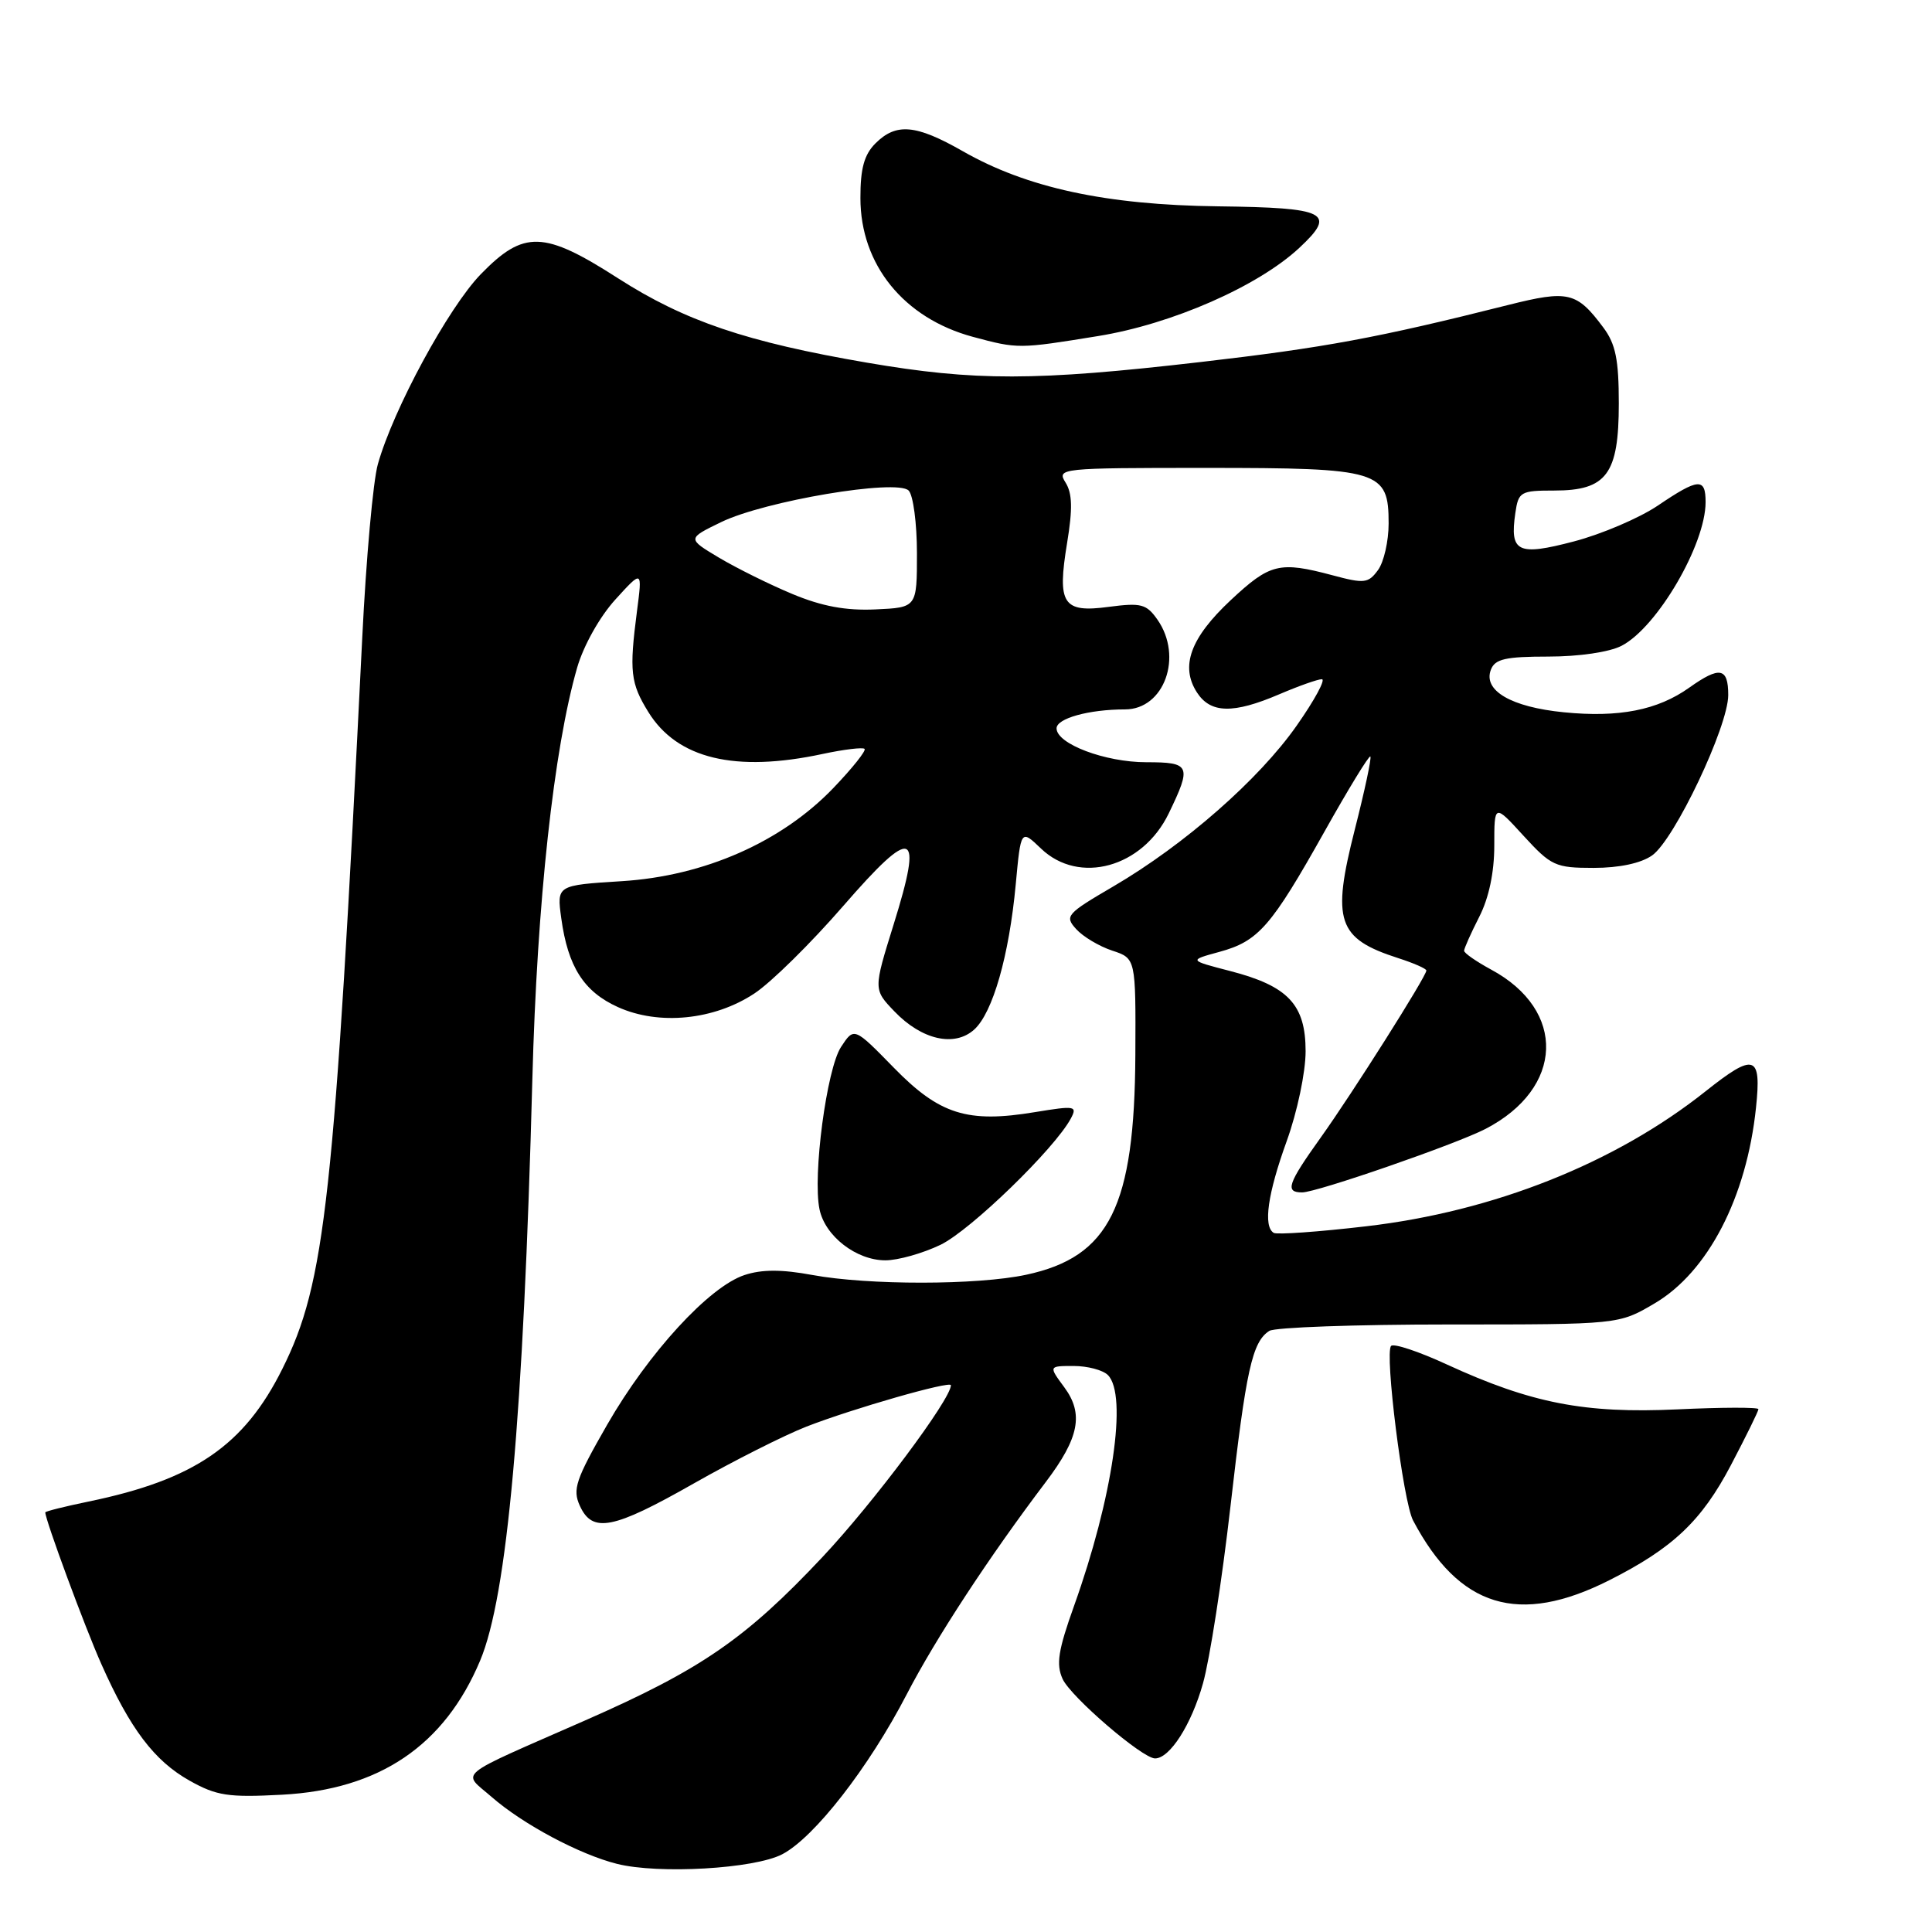 <?xml version="1.0" encoding="UTF-8" standalone="no"?>
<!DOCTYPE svg PUBLIC "-//W3C//DTD SVG 1.1//EN" "http://www.w3.org/Graphics/SVG/1.1/DTD/svg11.dtd" >
<svg xmlns="http://www.w3.org/2000/svg" xmlns:xlink="http://www.w3.org/1999/xlink" version="1.1" viewBox="0 0 256 256">
 <g >
 <path fill="currentColor"
d=" M 103.65 245.70 C 107.90 243.48 115.12 234.21 120.15 224.50 C 124.00 217.07 131.07 206.28 138.59 196.35 C 143.00 190.52 143.62 187.34 141.03 183.83 C 138.94 181.00 138.94 181.00 142.27 181.00 C 144.10 181.00 146.14 181.54 146.80 182.20 C 149.44 184.84 147.43 198.51 142.32 212.78 C 140.21 218.68 139.92 220.52 140.80 222.47 C 141.89 224.85 151.37 233.00 153.05 233.00 C 155.01 233.00 157.87 228.52 159.40 223.06 C 160.30 219.87 161.93 209.33 163.04 199.63 C 165.11 181.49 165.92 177.81 168.19 176.35 C 168.91 175.88 179.62 175.50 192.00 175.50 C 214.50 175.50 214.50 175.50 219.22 172.72 C 226.31 168.56 231.44 158.66 232.68 146.76 C 233.42 139.75 232.48 139.45 226.00 144.60 C 214.03 154.12 197.92 160.53 181.02 162.49 C 174.70 163.23 169.19 163.62 168.77 163.36 C 167.36 162.49 167.97 158.19 170.50 151.19 C 171.90 147.31 173.00 142.07 173.00 139.30 C 173.00 133.11 170.69 130.65 162.98 128.66 C 157.50 127.24 157.50 127.24 161.57 126.13 C 166.75 124.72 168.43 122.79 175.49 110.21 C 178.66 104.55 181.40 100.07 181.58 100.24 C 181.76 100.42 180.83 104.77 179.52 109.91 C 176.43 122.05 177.21 124.36 185.25 126.95 C 187.31 127.61 189.00 128.35 189.00 128.60 C 189.00 129.37 179.17 144.91 175.01 150.72 C 170.62 156.86 170.23 158.00 172.54 158.00 C 174.48 158.00 192.90 151.62 196.83 149.59 C 207.23 144.21 207.60 133.87 197.59 128.48 C 195.62 127.41 194.00 126.29 194.00 125.98 C 194.00 125.68 194.90 123.66 196.00 121.50 C 197.29 118.98 198.00 115.60 198.00 112.04 C 198.00 106.50 198.00 106.50 201.88 110.75 C 205.54 114.74 206.09 115.00 211.16 115.00 C 214.56 115.00 217.43 114.39 218.91 113.35 C 221.87 111.28 229.00 96.26 229.00 92.10 C 229.00 88.45 227.88 88.24 223.83 91.12 C 219.64 94.10 214.52 95.11 207.21 94.38 C 200.23 93.69 196.49 91.50 197.55 88.74 C 198.09 87.32 199.48 87.00 205.16 87.00 C 209.22 87.00 213.25 86.41 214.87 85.57 C 219.58 83.13 226.00 72.16 226.00 66.53 C 226.00 63.28 225.07 63.34 219.66 67.00 C 217.21 68.65 212.22 70.78 208.56 71.74 C 201.10 73.70 200.03 73.18 200.79 67.98 C 201.20 65.16 201.47 65.00 205.96 65.00 C 212.89 65.00 214.50 62.82 214.50 53.47 C 214.50 47.65 214.08 45.58 212.45 43.40 C 208.92 38.67 207.81 38.41 199.81 40.42 C 182.53 44.77 175.53 46.07 159.00 47.98 C 137.17 50.50 129.19 50.51 114.85 48.05 C 98.94 45.32 90.73 42.54 81.92 36.89 C 72.05 30.55 69.41 30.47 63.70 36.34 C 59.42 40.75 52.12 54.21 50.07 61.50 C 49.44 63.70 48.51 74.05 48.00 84.50 C 44.31 159.02 43.11 169.98 37.41 181.39 C 32.35 191.55 25.74 196.07 11.75 198.96 C 8.59 199.61 6.00 200.26 6.00 200.40 C 6.00 201.39 11.25 215.62 13.43 220.50 C 17.25 229.10 20.45 233.32 25.11 235.94 C 28.69 237.95 30.23 238.19 37.36 237.81 C 50.27 237.13 58.89 231.30 63.62 220.04 C 67.22 211.46 69.35 187.80 70.54 143.00 C 71.16 119.53 73.38 99.18 76.48 88.45 C 77.32 85.55 79.46 81.73 81.53 79.45 C 85.12 75.50 85.12 75.50 84.40 81.00 C 83.37 88.95 83.54 90.52 85.91 94.35 C 89.74 100.55 97.42 102.39 109.02 99.90 C 111.83 99.30 114.33 99.00 114.56 99.23 C 114.80 99.46 112.94 101.79 110.44 104.40 C 103.57 111.57 93.34 116.08 82.39 116.76 C 73.77 117.30 73.77 117.30 74.37 121.67 C 75.25 128.10 77.36 131.41 81.89 133.45 C 87.32 135.90 94.63 135.17 99.96 131.64 C 102.17 130.19 107.46 124.97 111.73 120.05 C 121.05 109.32 122.37 109.81 118.40 122.53 C 115.73 131.11 115.73 131.11 118.51 134.01 C 122.13 137.79 126.48 138.78 129.09 136.42 C 131.55 134.19 133.71 126.64 134.59 117.19 C 135.27 109.88 135.27 109.88 137.94 112.44 C 142.98 117.27 151.39 114.96 154.86 107.79 C 157.93 101.44 157.74 101.00 151.90 101.00 C 146.43 101.00 140.00 98.57 140.00 96.51 C 140.00 95.19 144.29 94.00 149.07 94.00 C 154.27 94.00 156.79 87.01 153.37 82.11 C 151.91 80.03 151.21 79.85 146.93 80.41 C 140.82 81.23 140.06 80.06 141.40 71.92 C 142.14 67.43 142.09 65.37 141.19 63.94 C 140.01 62.05 140.45 62.00 159.77 62.00 C 182.88 62.00 184.00 62.34 184.00 69.37 C 184.00 71.70 183.37 74.48 182.59 75.54 C 181.31 77.29 180.78 77.36 176.58 76.23 C 169.53 74.35 168.29 74.65 163.07 79.53 C 157.74 84.52 156.36 88.28 158.60 91.75 C 160.40 94.54 163.40 94.61 169.50 92.00 C 172.07 90.90 174.61 90.00 175.15 90.00 C 175.69 90.00 174.19 92.77 171.81 96.16 C 166.82 103.28 156.95 111.94 147.53 117.45 C 141.30 121.09 141.04 121.39 142.60 123.11 C 143.50 124.11 145.65 125.39 147.37 125.96 C 150.50 126.99 150.50 126.99 150.44 139.75 C 150.34 159.88 147.03 166.54 135.98 168.91 C 129.51 170.30 115.06 170.31 107.63 168.94 C 103.57 168.19 100.95 168.19 98.65 168.95 C 93.96 170.50 85.94 179.24 80.46 188.77 C 76.28 196.05 75.84 197.35 76.83 199.52 C 78.50 203.19 81.21 202.66 91.94 196.56 C 97.20 193.57 103.91 190.19 106.84 189.04 C 112.97 186.65 126.00 182.92 126.00 183.55 C 126.00 185.40 115.73 199.14 108.98 206.32 C 98.79 217.16 92.90 221.22 77.50 227.98 C 59.98 235.68 61.21 234.67 65.15 238.11 C 69.30 241.73 76.78 245.72 81.75 246.97 C 87.28 248.36 99.95 247.63 103.65 245.70 Z  M 213.24 209.39 C 221.66 205.14 225.47 201.54 229.36 194.13 C 231.36 190.32 233.00 186.99 233.00 186.72 C 233.00 186.46 228.16 186.47 222.25 186.75 C 209.98 187.32 202.90 185.94 191.74 180.81 C 188.02 179.09 184.69 177.98 184.33 178.34 C 183.44 179.23 185.92 198.98 187.24 201.47 C 193.35 213.03 201.25 215.44 213.24 209.39 Z  M 124.63 164.94 C 128.61 163.01 139.74 152.22 141.89 148.21 C 142.78 146.54 142.46 146.49 137.15 147.36 C 128.19 148.85 124.49 147.68 118.43 141.47 C 113.17 136.09 113.17 136.09 111.44 138.73 C 109.54 141.63 107.66 155.79 108.59 160.24 C 109.32 163.79 113.46 167.00 117.32 167.00 C 119.00 167.00 122.28 166.07 124.63 164.94 Z  M 145.50 44.53 C 155.28 42.95 166.72 37.93 172.18 32.83 C 177.15 28.19 175.84 27.52 161.42 27.34 C 146.55 27.16 136.05 24.89 127.53 20.01 C 121.36 16.49 118.74 16.26 116.00 19.00 C 114.51 20.49 114.00 22.33 114.01 26.25 C 114.01 35.07 119.76 42.16 128.90 44.63 C 134.89 46.24 134.98 46.24 145.50 44.53 Z  M 105.00 78.71 C 101.97 77.45 97.60 75.28 95.28 73.90 C 91.05 71.37 91.05 71.37 95.56 69.18 C 101.33 66.38 118.83 63.43 120.40 65.00 C 121.00 65.60 121.50 69.34 121.50 73.30 C 121.50 80.50 121.50 80.50 116.00 80.75 C 112.09 80.93 108.91 80.34 105.00 78.71 Z "/>
</g>
</svg>